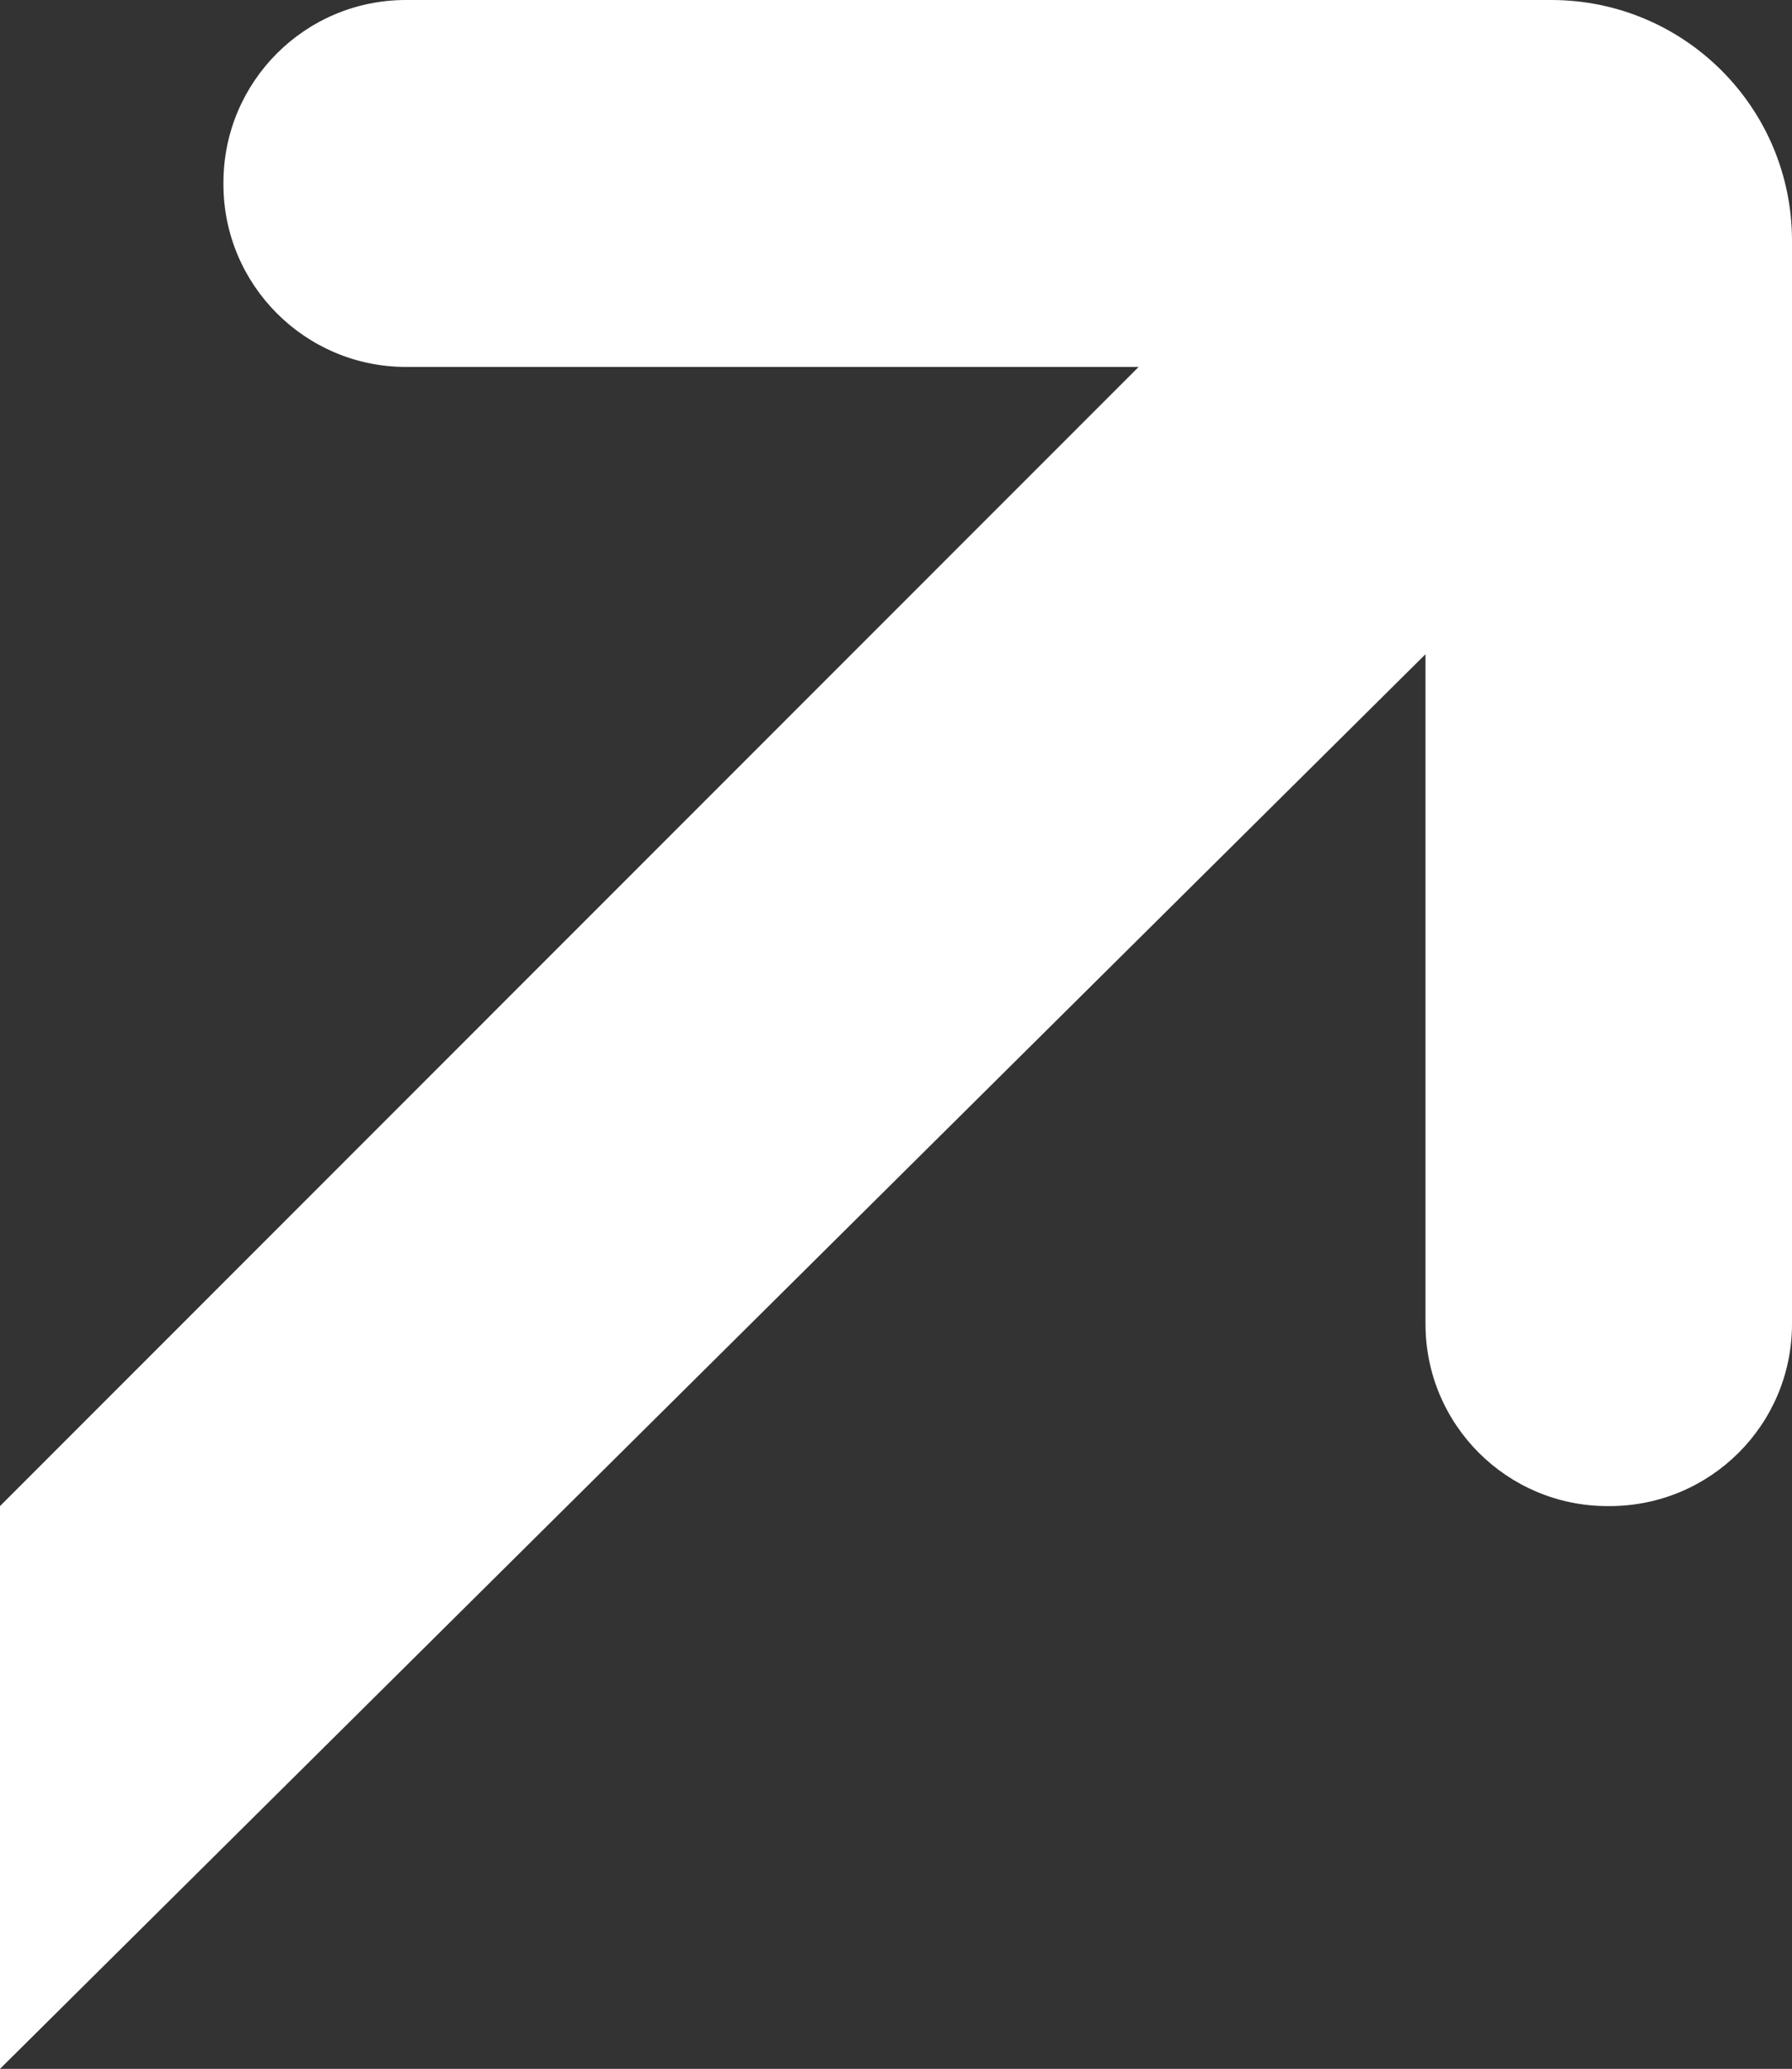 <svg width="486" height="561" viewBox="0 0 486 561" fill="none" xmlns="http://www.w3.org/2000/svg">
<rect x="0" y="0" width="486" height="561" fill="#333333" stroke="none"/>
<path d="M486 359C486 386.3 463.9 408.4 436.5 408.4H436C408.7 408.4 386.6 386.3 386.6 359V177.4L0 561V408.4L308.8 99.5H110.1C82.8 99.5 60.6 77.3 60.6 50V49.5C60.6 22.2 82.7 0 110.1 0H420.7C456.8 0 486 29.2 486 65.3V359Z" fill="white"/>
</svg>
